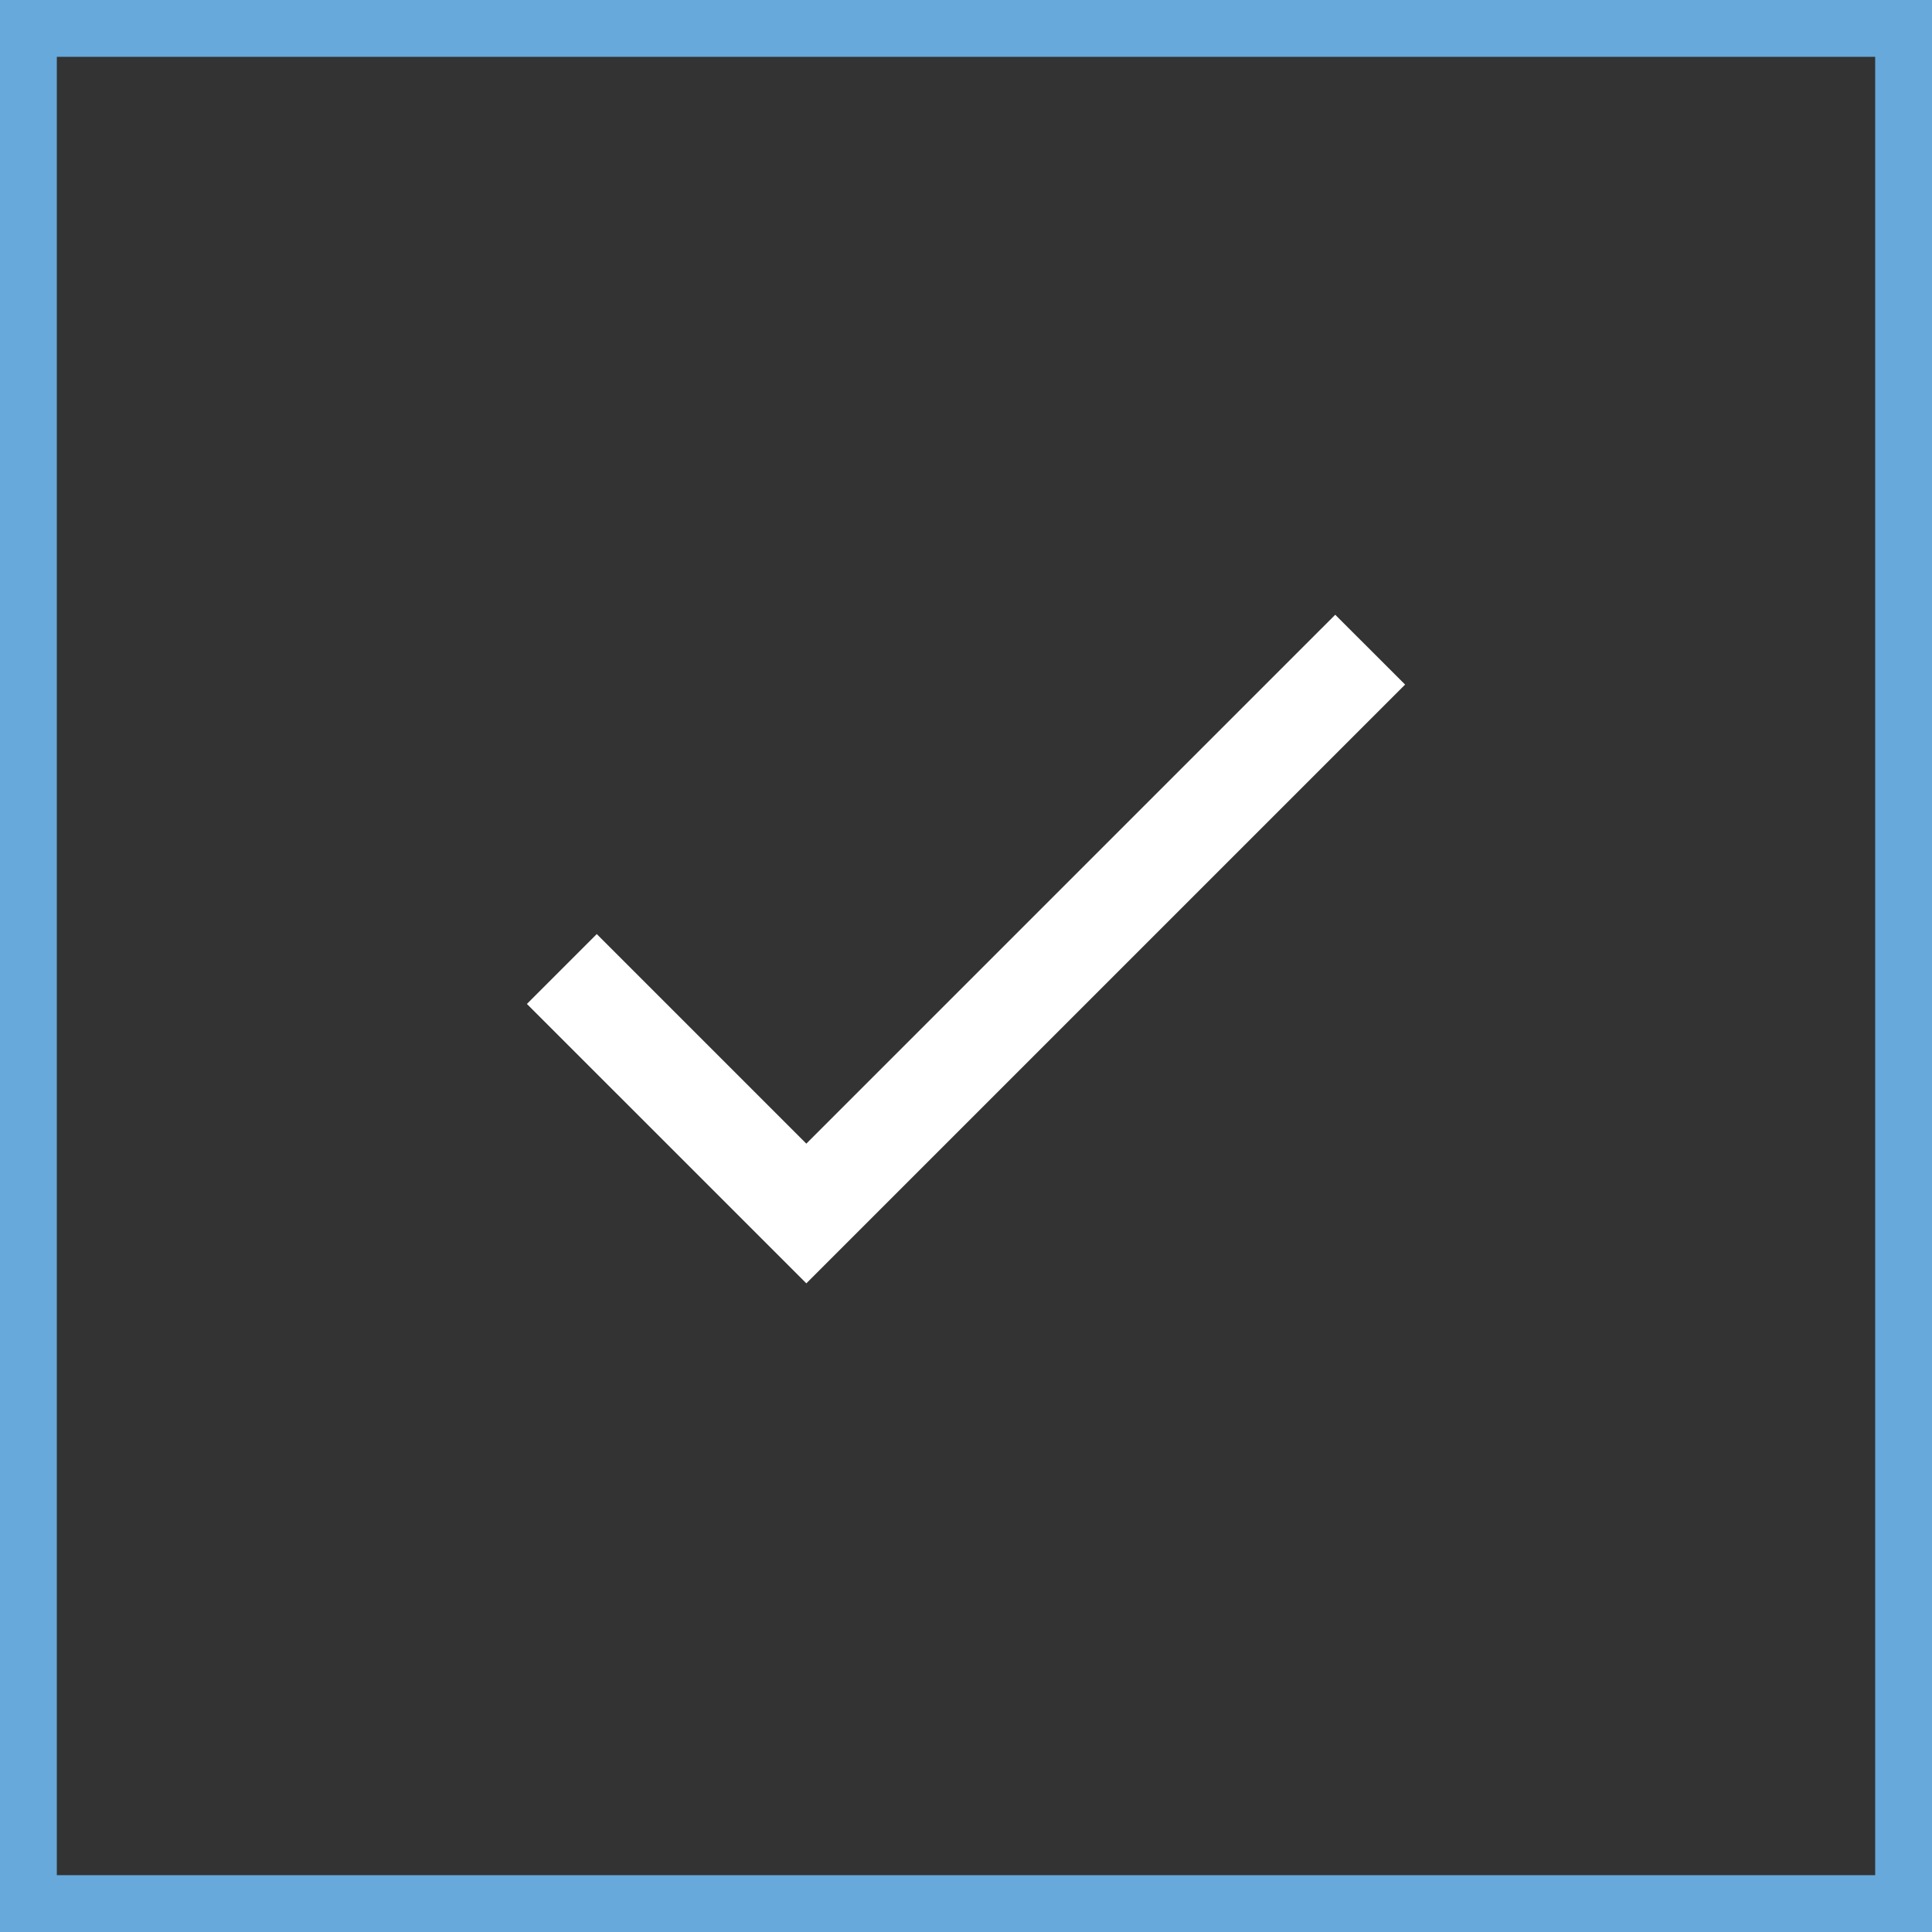 <svg width="68" height="68" viewBox="0 0 68 68" fill="none" xmlns="http://www.w3.org/2000/svg">
<rect x="0" y="0" width="68" height="68" fill="#333333" stroke="none"/>
<path d="M28.38 40.252L21.004 32.876L18.545 35.335L28.38 45.169L49.455 24.095L46.996 21.637L28.38 40.252Z" fill="white"/>
<rect x="1" y="1" width="66" height="66" stroke="#66A9DA" stroke-width="2"/>
</svg>

